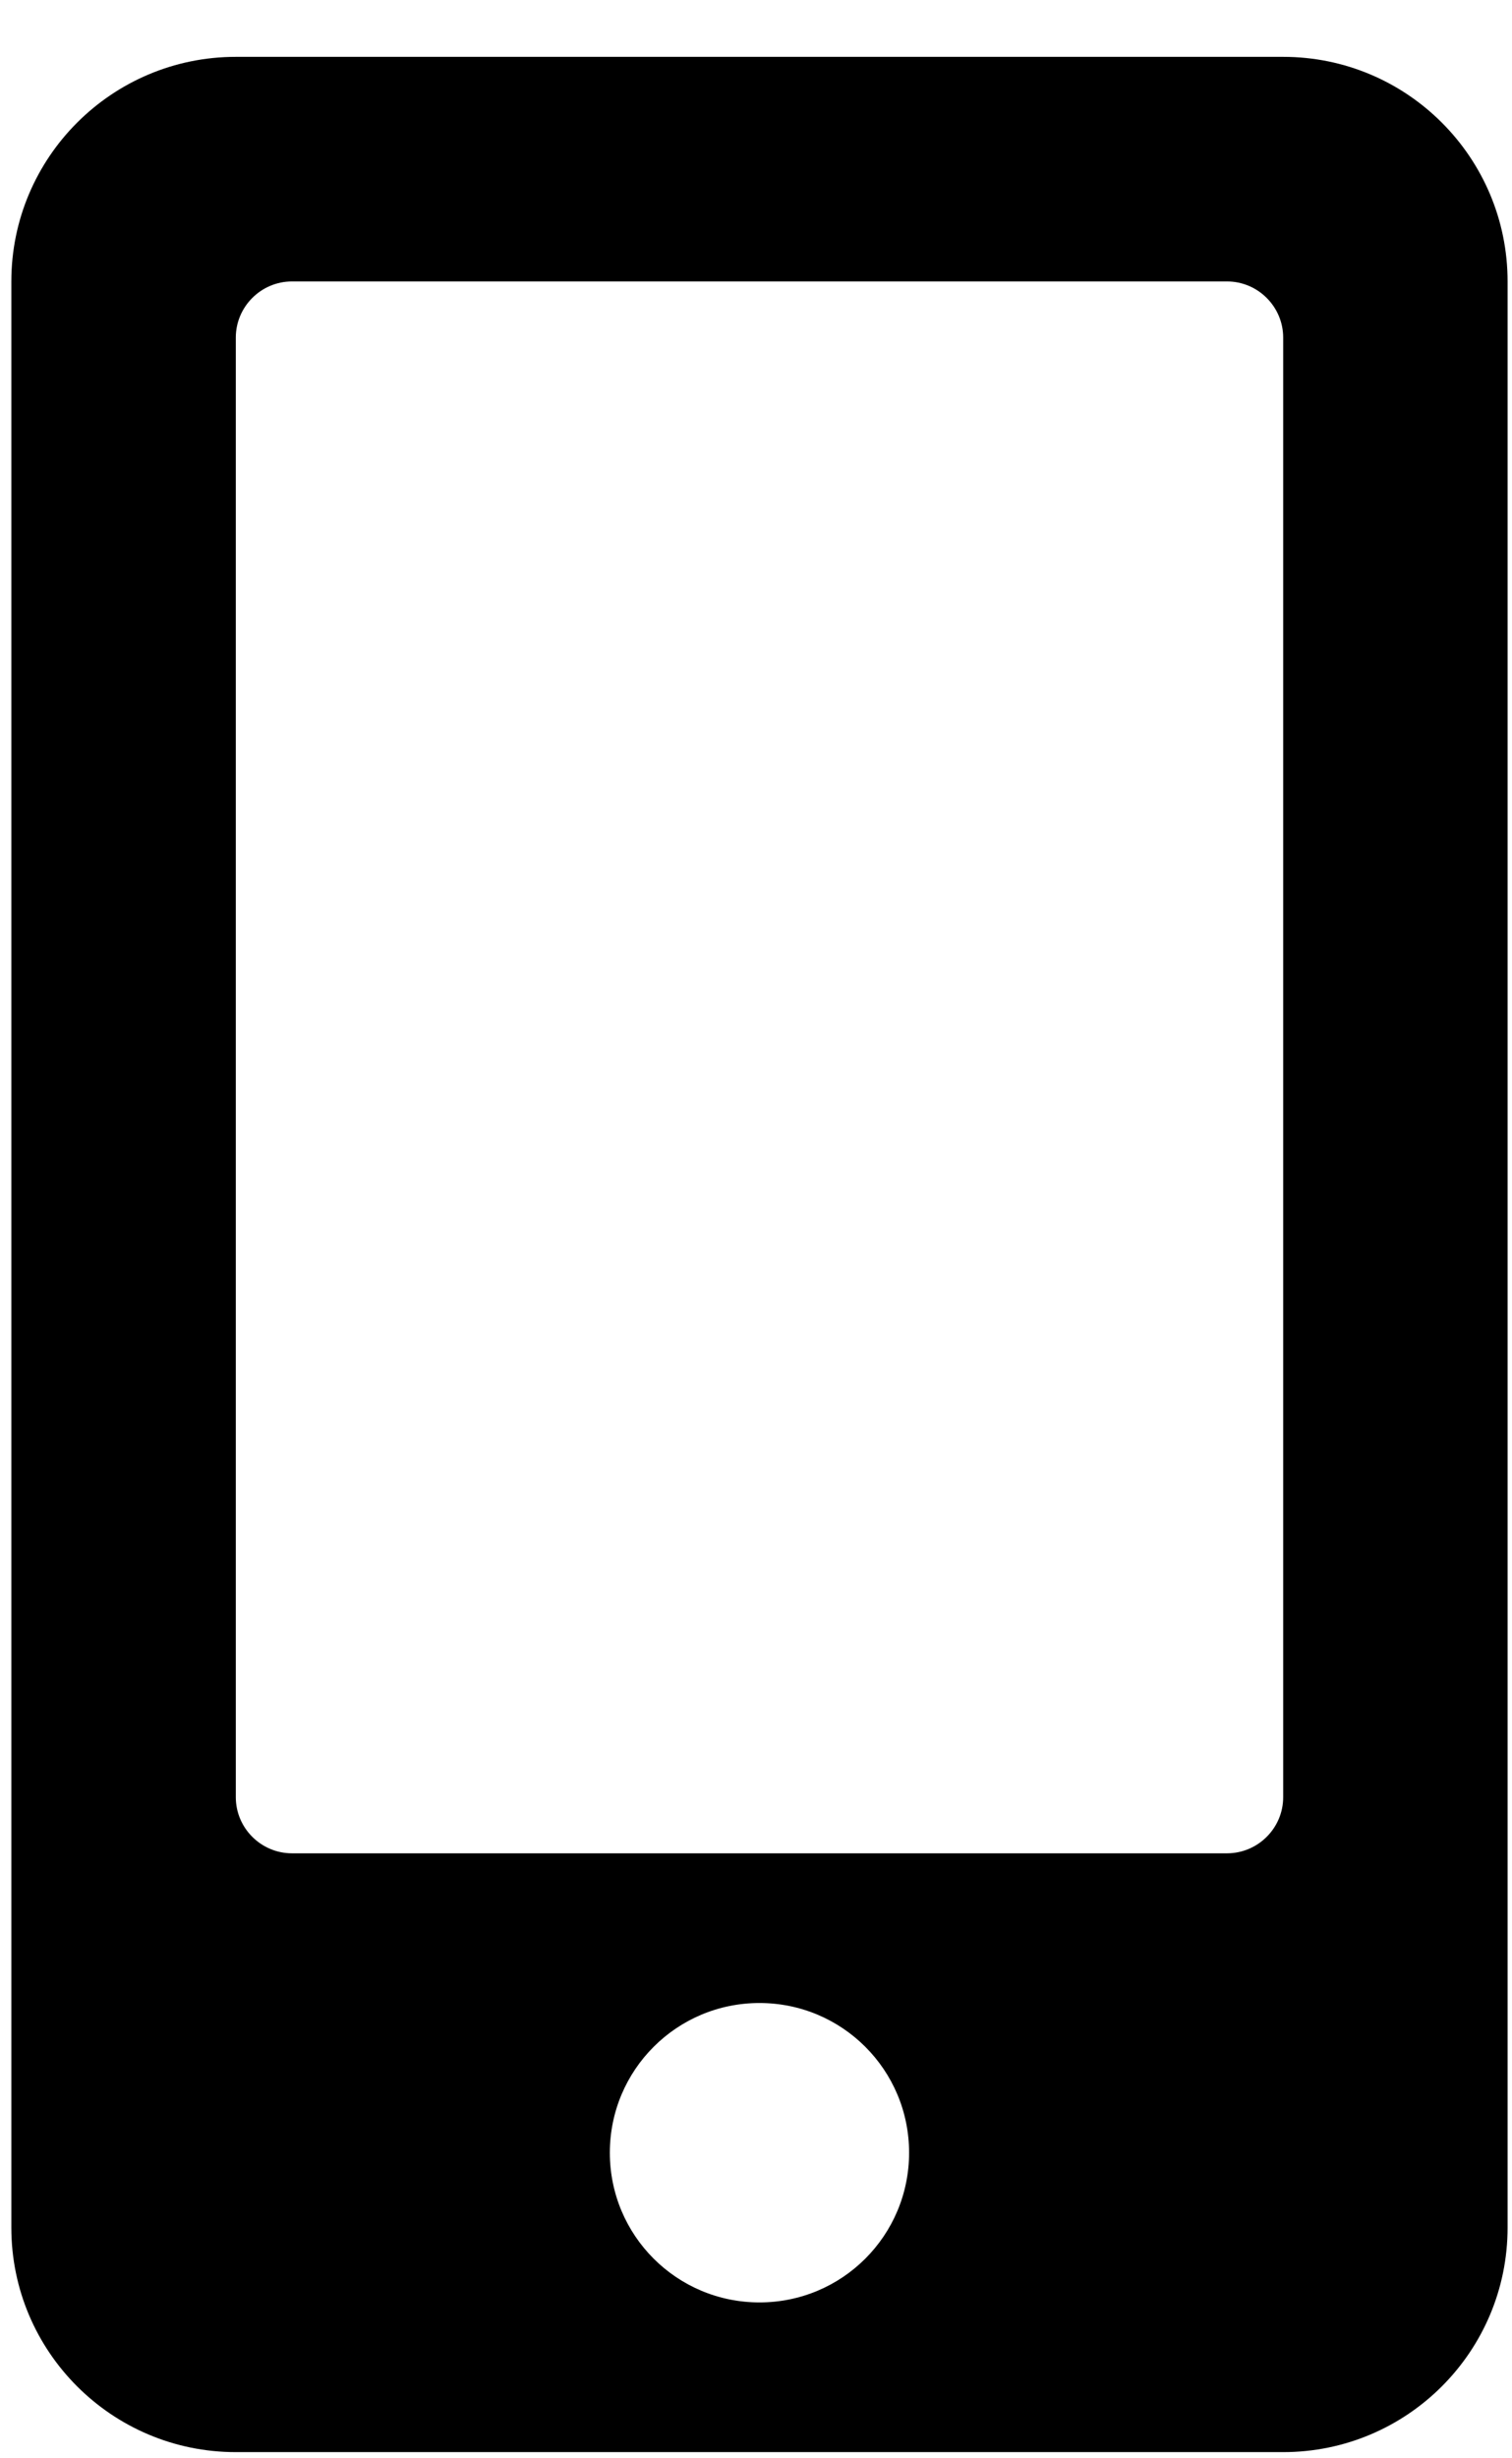 <svg width="24" height="39" viewBox="0 0 24 39" fill="none" xmlns="http://www.w3.org/2000/svg">
<path d="M20.368 0.902H3.743C1.776 0.902 0.18 2.498 0.18 4.465V35.34C0.18 37.307 1.776 38.902 3.743 38.902H20.368C22.335 38.902 23.93 37.307 23.93 35.34V4.465C23.93 2.498 22.335 0.902 20.368 0.902ZM12.055 36.527C10.742 36.527 9.68 35.466 9.68 34.152C9.68 32.839 10.742 31.777 12.055 31.777C13.369 31.777 14.43 32.839 14.43 34.152C14.43 35.466 13.369 36.527 12.055 36.527ZM20.368 28.512C20.368 29.002 19.967 29.402 19.477 29.402H4.634C4.144 29.402 3.743 29.002 3.743 28.512V5.355C3.743 4.866 4.144 4.465 4.634 4.465H19.477C19.967 4.465 20.368 4.866 20.368 5.355V28.512Z" fill="black"/>
</svg>
